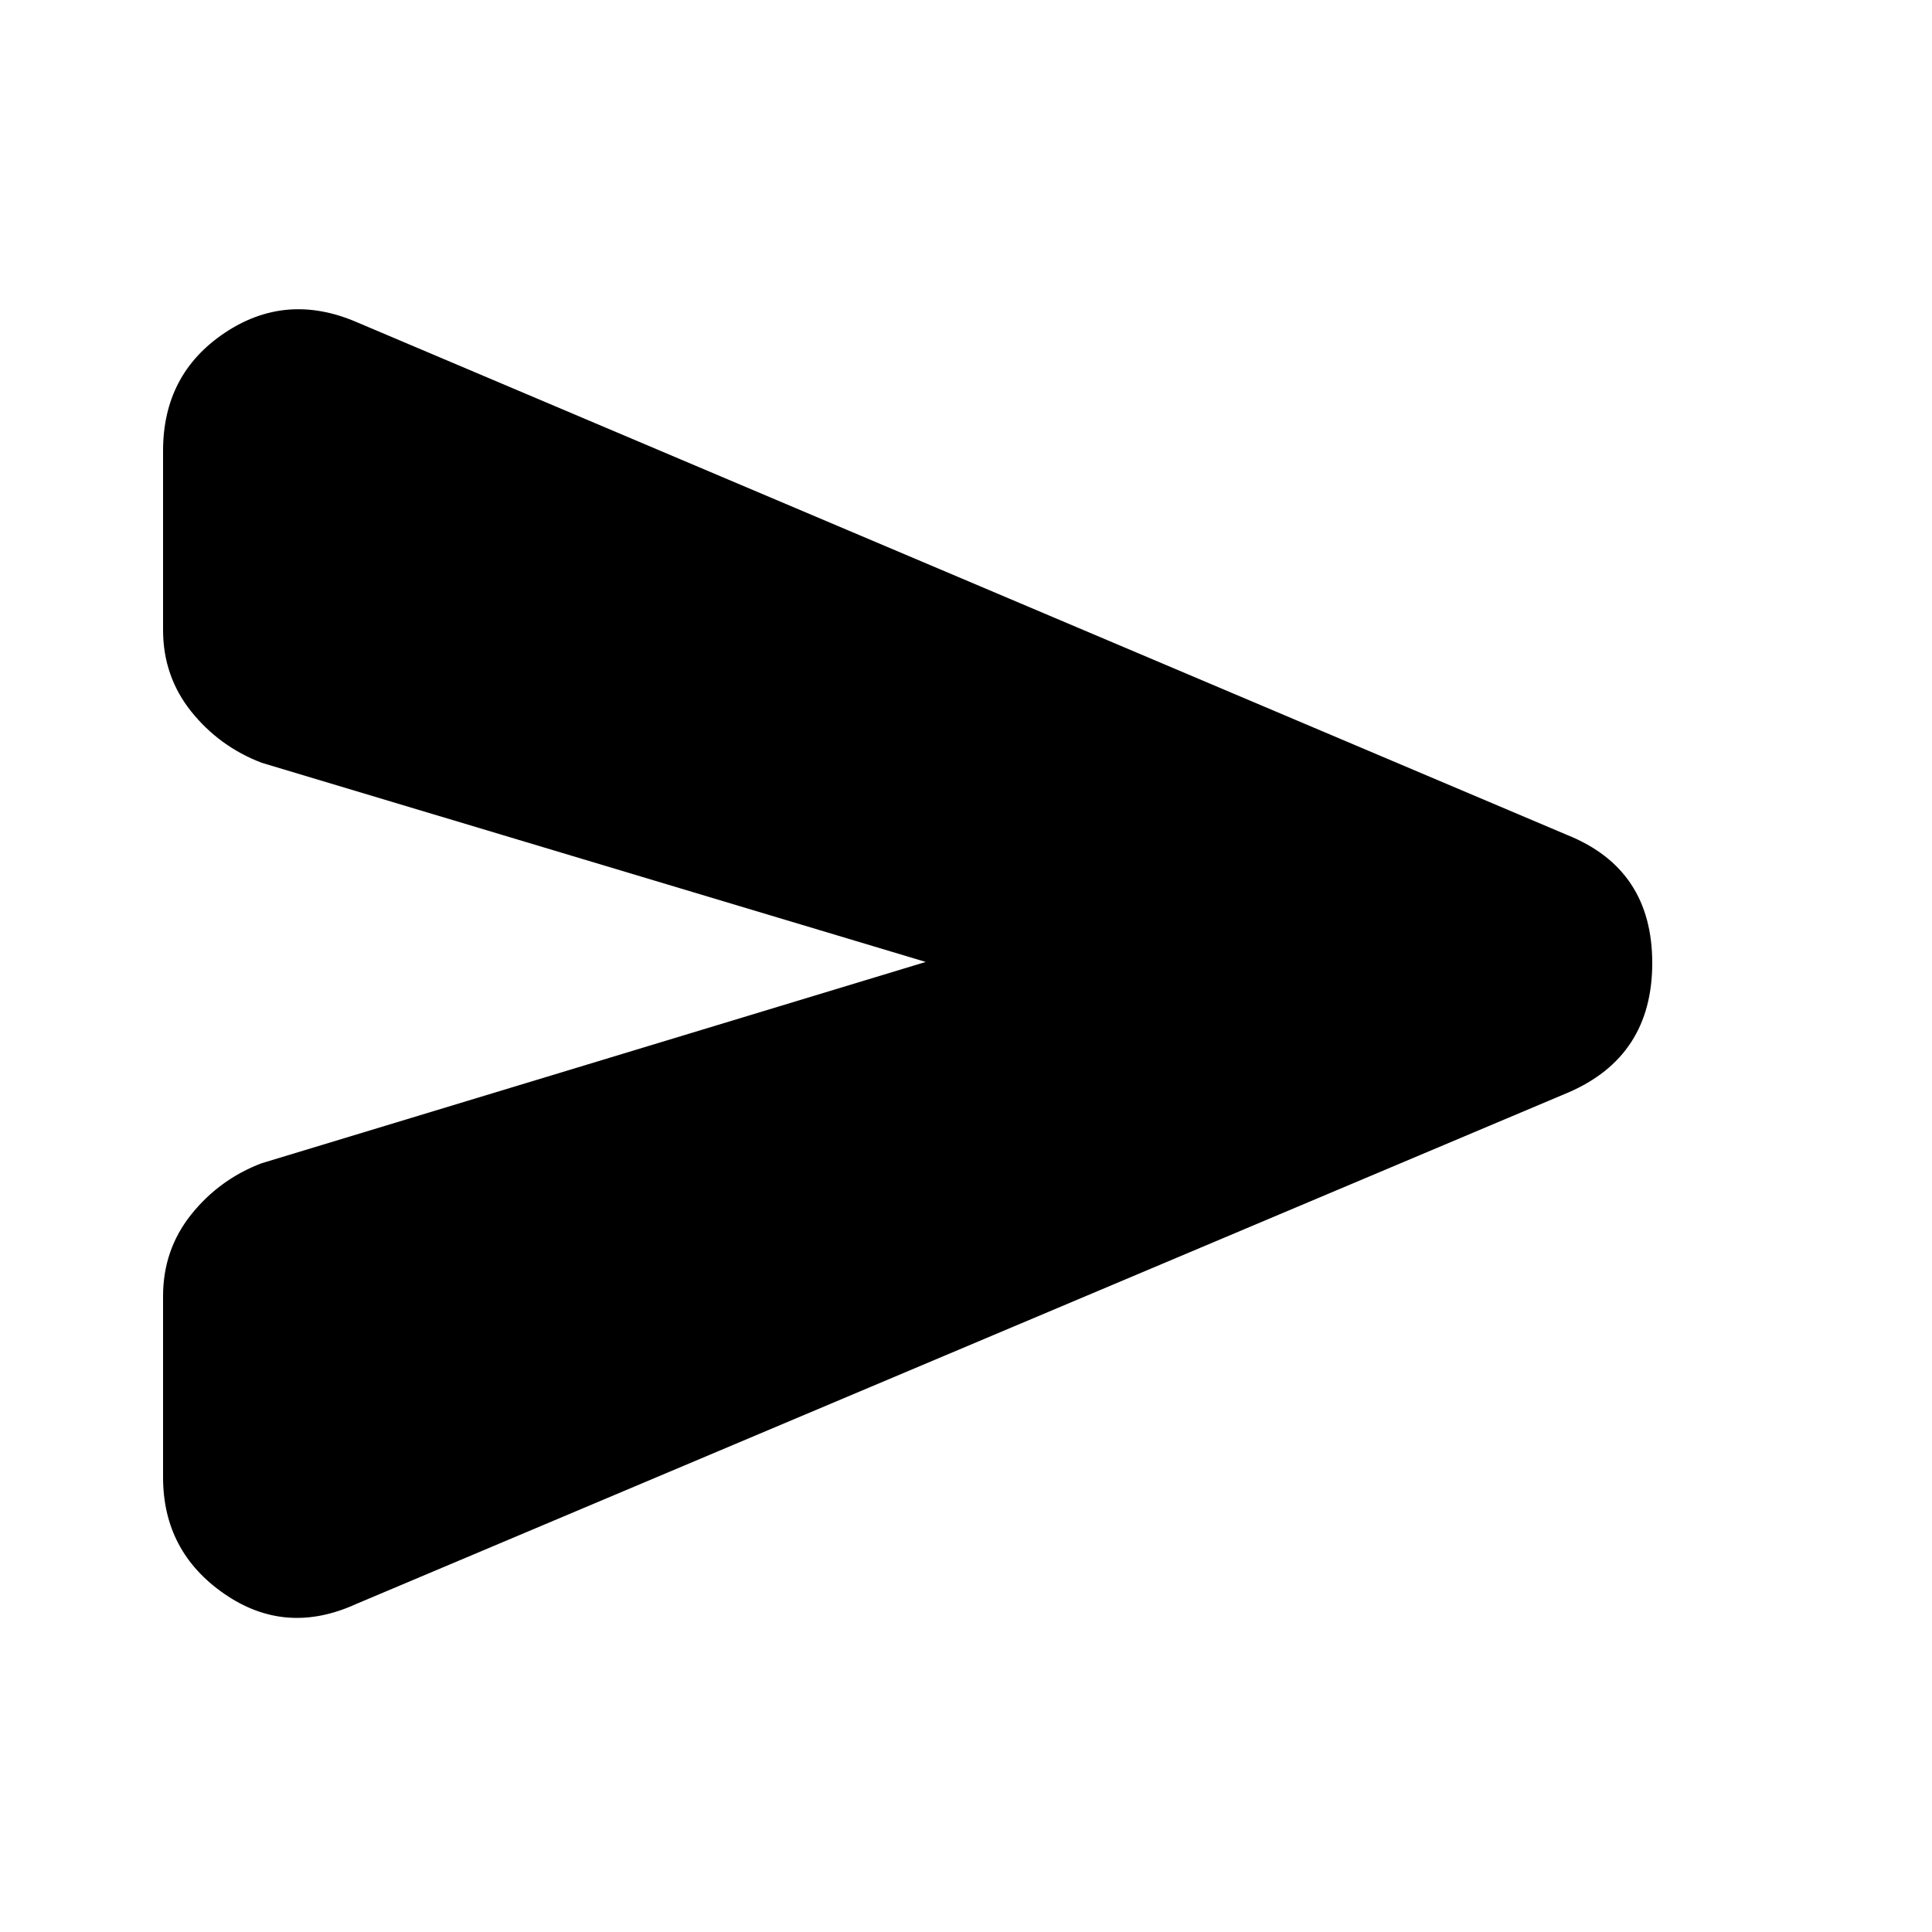 <svg xmlns="http://www.w3.org/2000/svg" height="20" width="20"><path d="M3.688 16.604Q2.958 16.938 2.323 16.5Q1.688 16.062 1.688 15.292V13.417Q1.688 12.938 1.979 12.573Q2.271 12.208 2.708 12.042L9.583 9.958L2.708 7.896Q2.271 7.729 1.979 7.365Q1.688 7 1.688 6.521V4.667Q1.688 3.875 2.323 3.448Q2.958 3.021 3.688 3.333L16.229 8.646Q17.104 9 17.104 9.969Q17.104 10.938 16.229 11.312Z"/></svg>